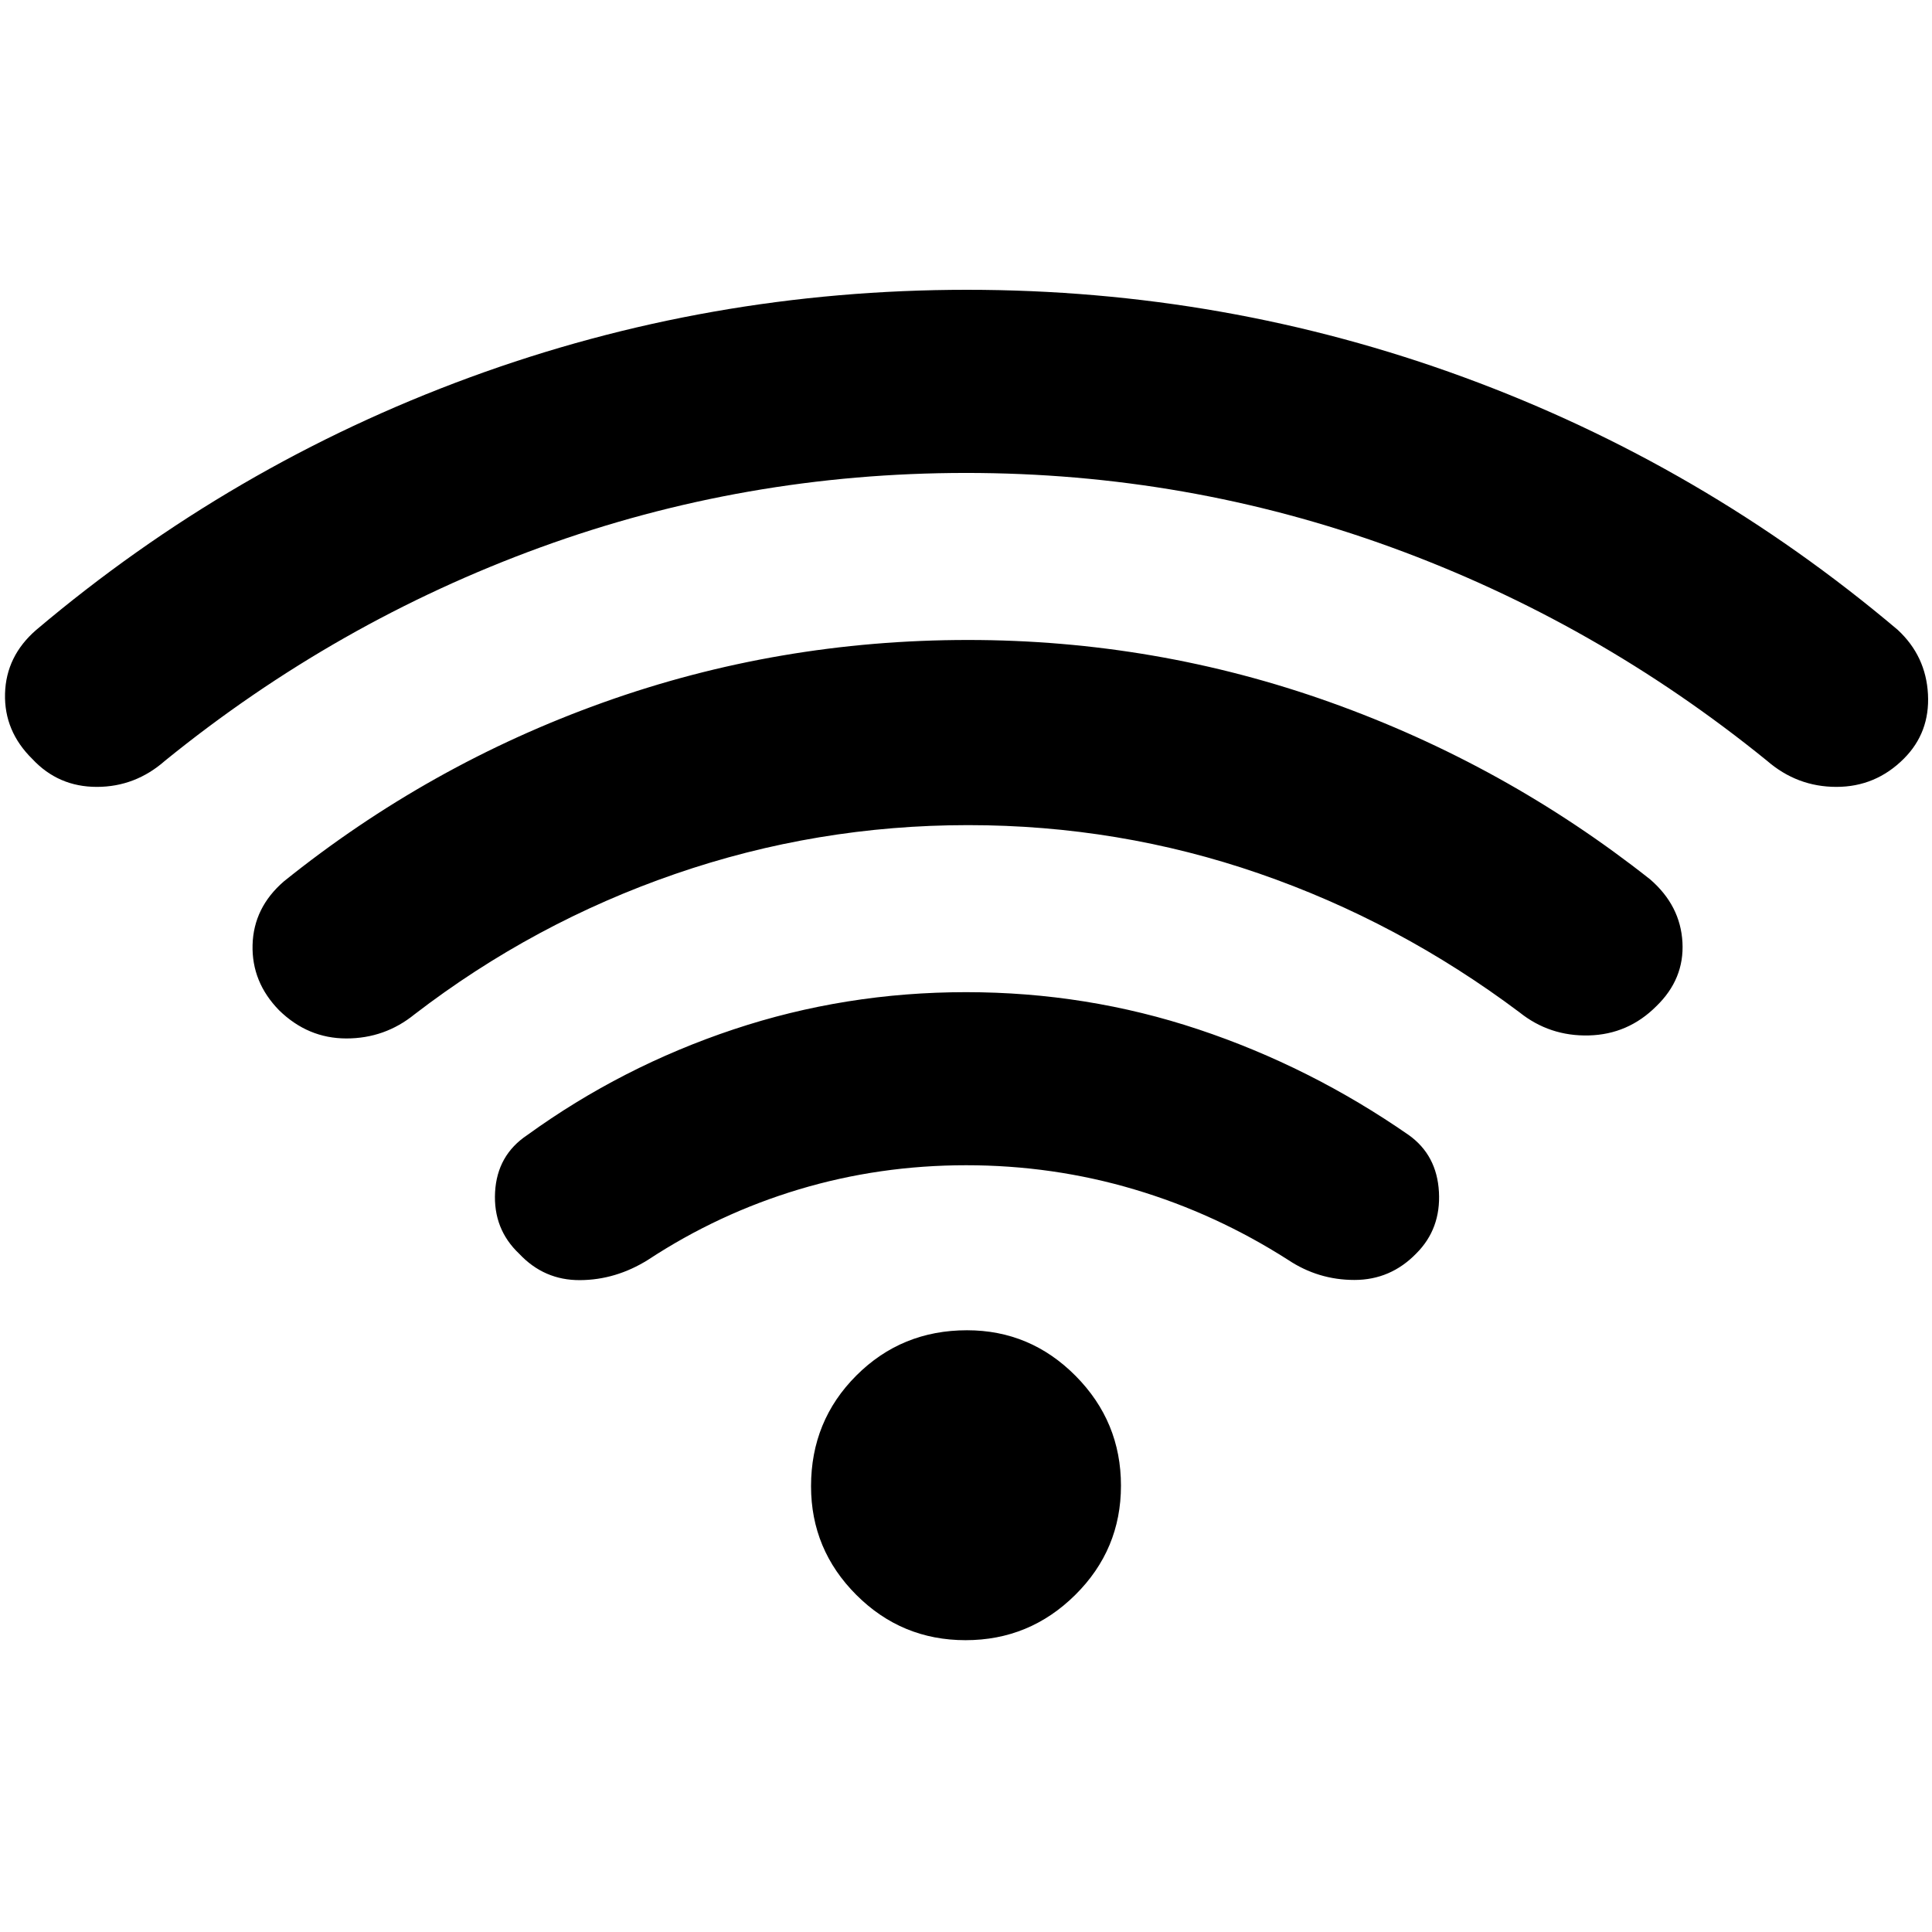 <svg xmlns="http://www.w3.org/2000/svg" height="48" viewBox="0 -960 960 960" width="48"><path d="M480.11-381Q437-381 397-369t-75 35q-16 10-33.82 10.09-17.81.1-30.18-13.09-13-12.27-12-30.64Q247-386 262-396q47-34 102.5-52.5T480-467q60 0 115.5 18.5T700-396q14 10 15 28.29 1 18.28-11.21 30.5Q691-324 673-324t-33-10q-36-23-76.39-35t-83.5-12Zm-.14-344Q370-725 268.5-688T82-582q-14.78 13-33.89 13T16.1-582.83Q2-596.66 2.5-615.33T18-647q97-82 215.5-125.5t247-43.5q128.5 0 247 43.5T943-647q14 13 15 32t-12 32q-14 14-33.5 14T878-582q-85-69-186.53-106t-211.5-37ZM481-550q-75.2 0-145.52 24.27Q265.16-501.46 206-456q-14.78 12-33.89 12t-33.43-14Q125-472 125.5-490.5T141-522q72.07-57.98 158.85-88.99Q386.62-642 481-642q93.38 0 180.15 31.01Q747.93-579.97 820-523q15 13 16 31.24T823-460q-14 14-33.5 14.5T755-457q-60-45-129.5-69T481-550Zm-1.21 405q-31.79 0-54.29-22.5-22.5-22.51-22.5-54 0-32.5 22.5-55t55-22.5q31.49 0 54 22.71 22.5 22.71 22.5 54.5t-22.71 54.29q-22.71 22.5-54.5 22.5Z"/></svg>